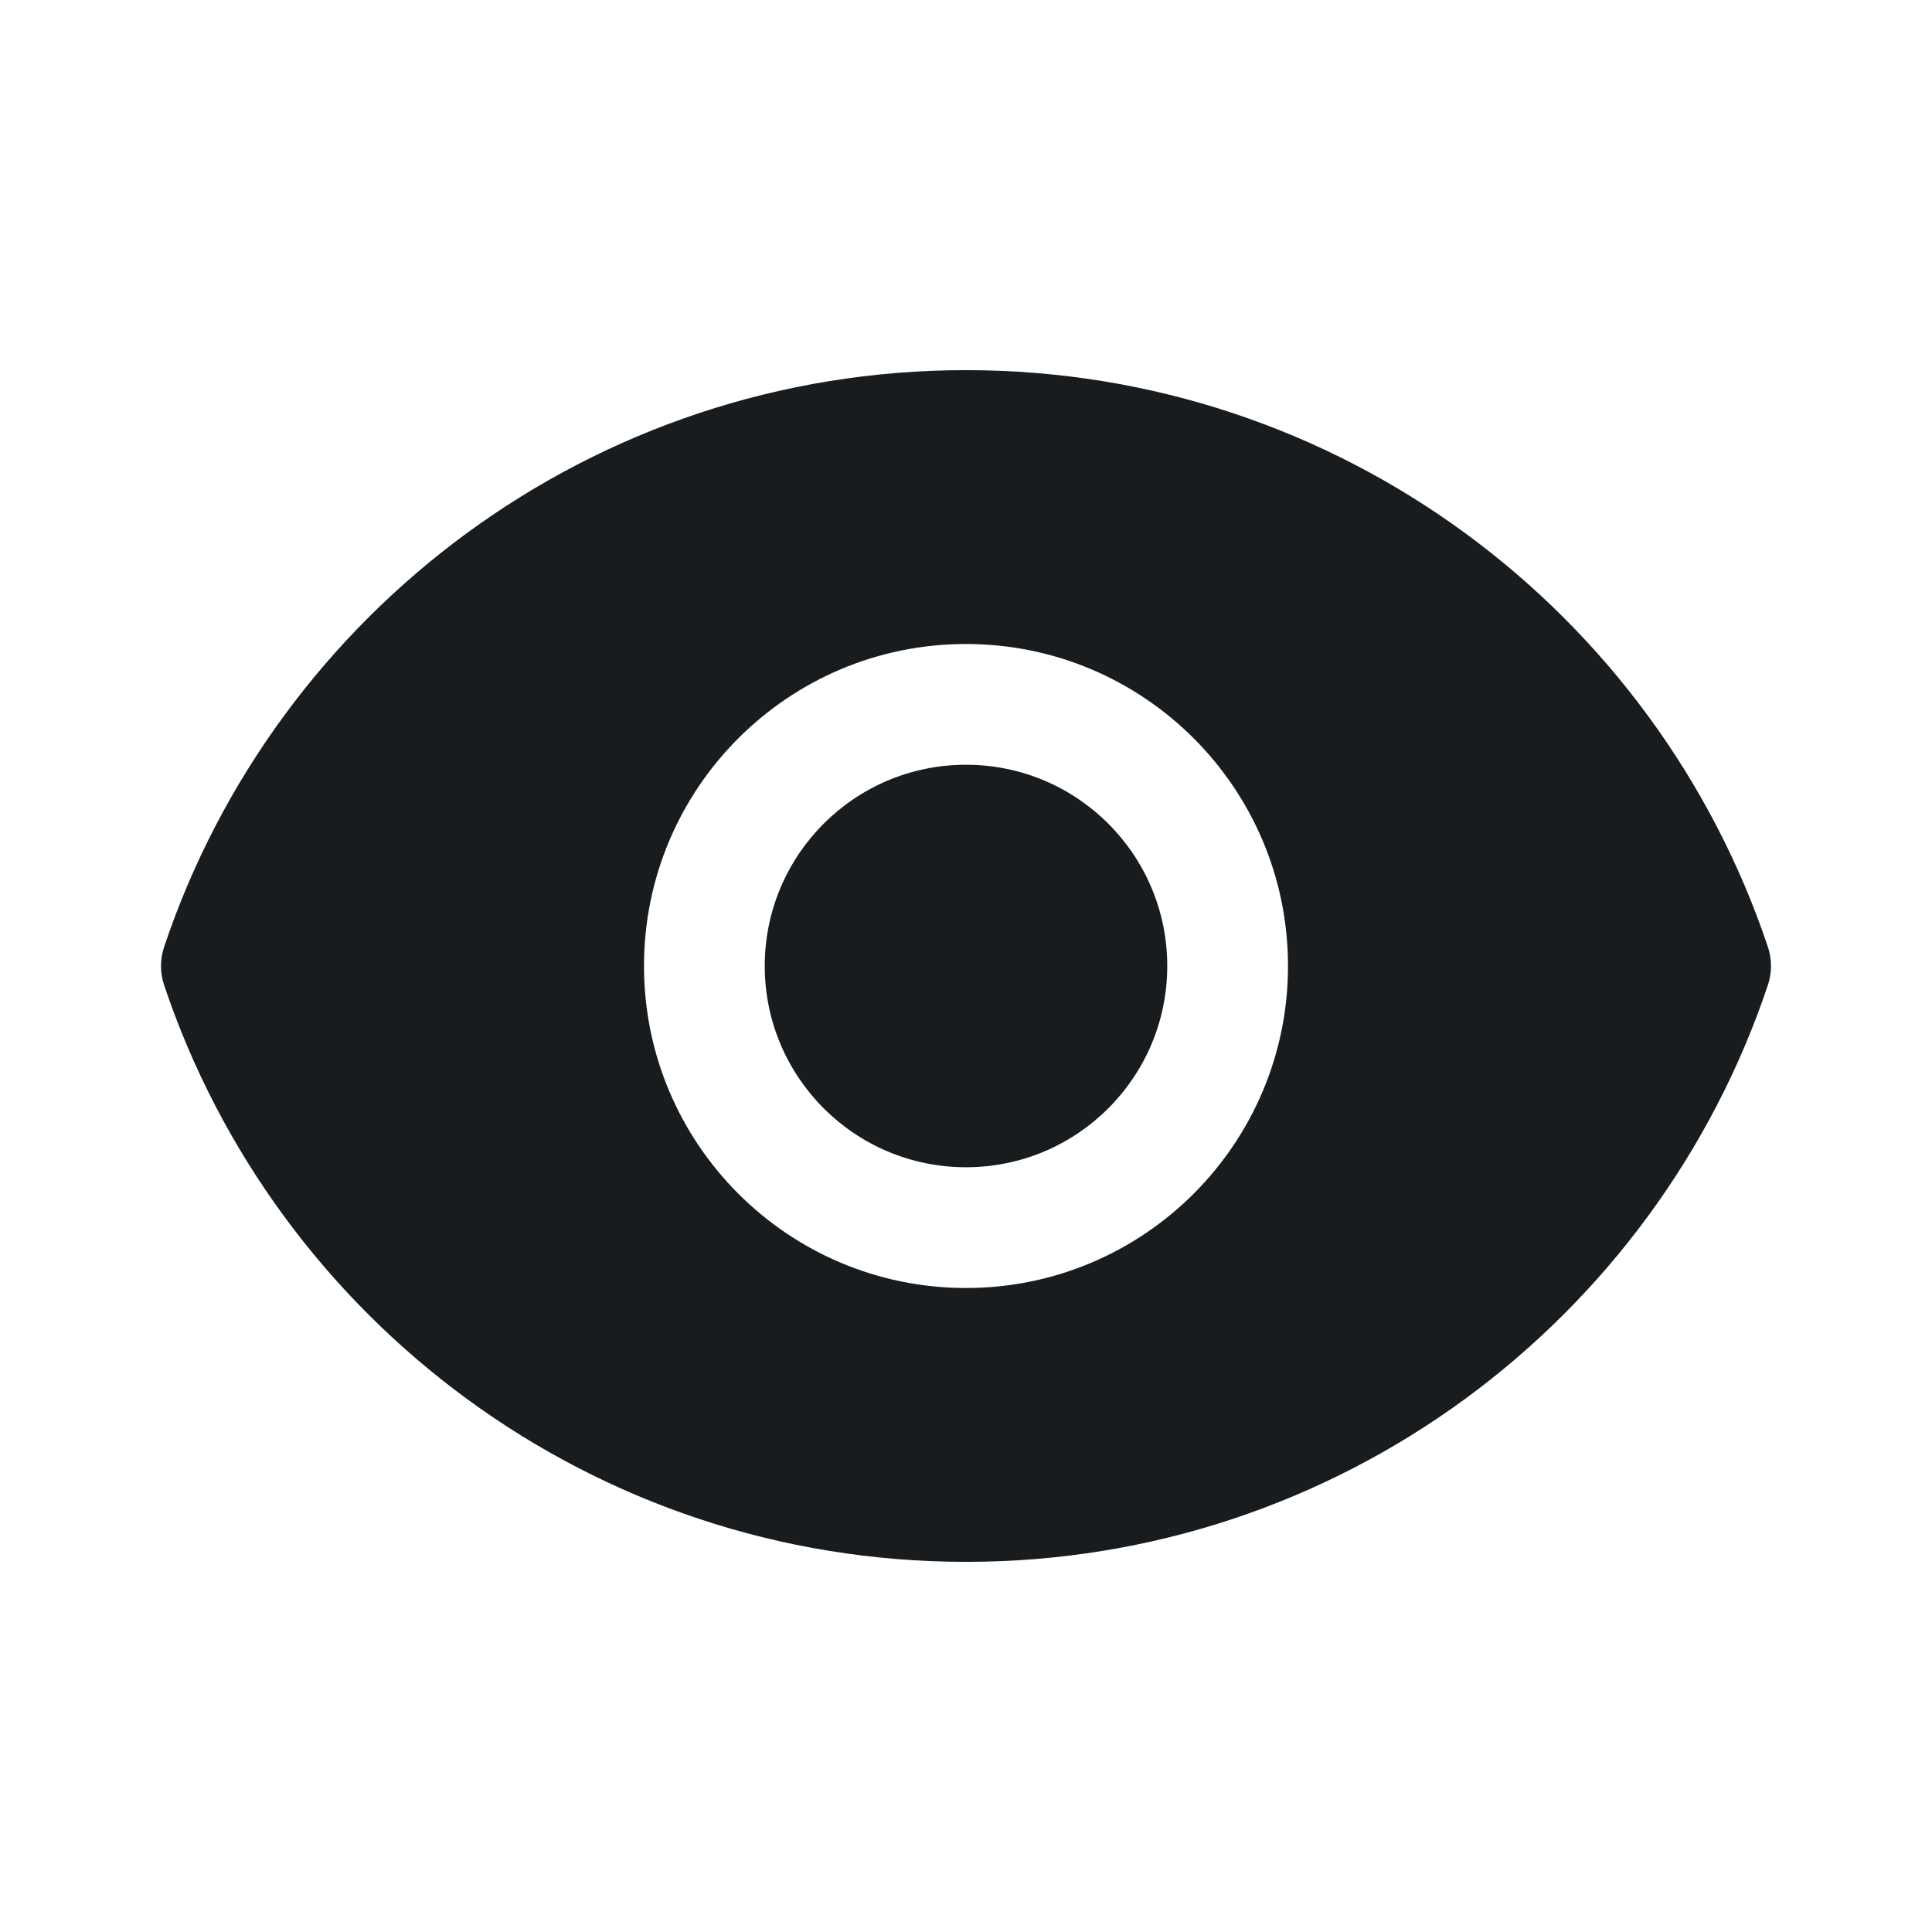 <svg width="24" height="24" viewBox="0 0 24 24" fill="none" xmlns="http://www.w3.org/2000/svg">
<path d="M12 9.5C10.619 9.5 9.5 10.619 9.5 12C9.5 13.381 10.619 14.5 12 14.5C13.381 14.5 14.5 13.381 14.5 12C14.5 10.619 13.381 9.5 12 9.5Z" fill="#191C1E"/>
<path fill-rule="evenodd" clip-rule="evenodd" d="M12 4.598C7.365 4.598 3.434 7.599 2.039 11.762C1.987 11.916 1.987 12.084 2.039 12.238C3.434 16.401 7.365 19.402 12 19.402C16.635 19.402 20.566 16.401 21.961 12.238C22.013 12.084 22.013 11.916 21.961 11.762C20.566 7.599 16.635 4.598 12 4.598ZM8 12C8 9.791 9.791 8 12 8C14.209 8 16 9.791 16 12C16 14.209 14.209 16 12 16C9.791 16 8 14.209 8 12Z" fill="#191C1E"/>
</svg>
